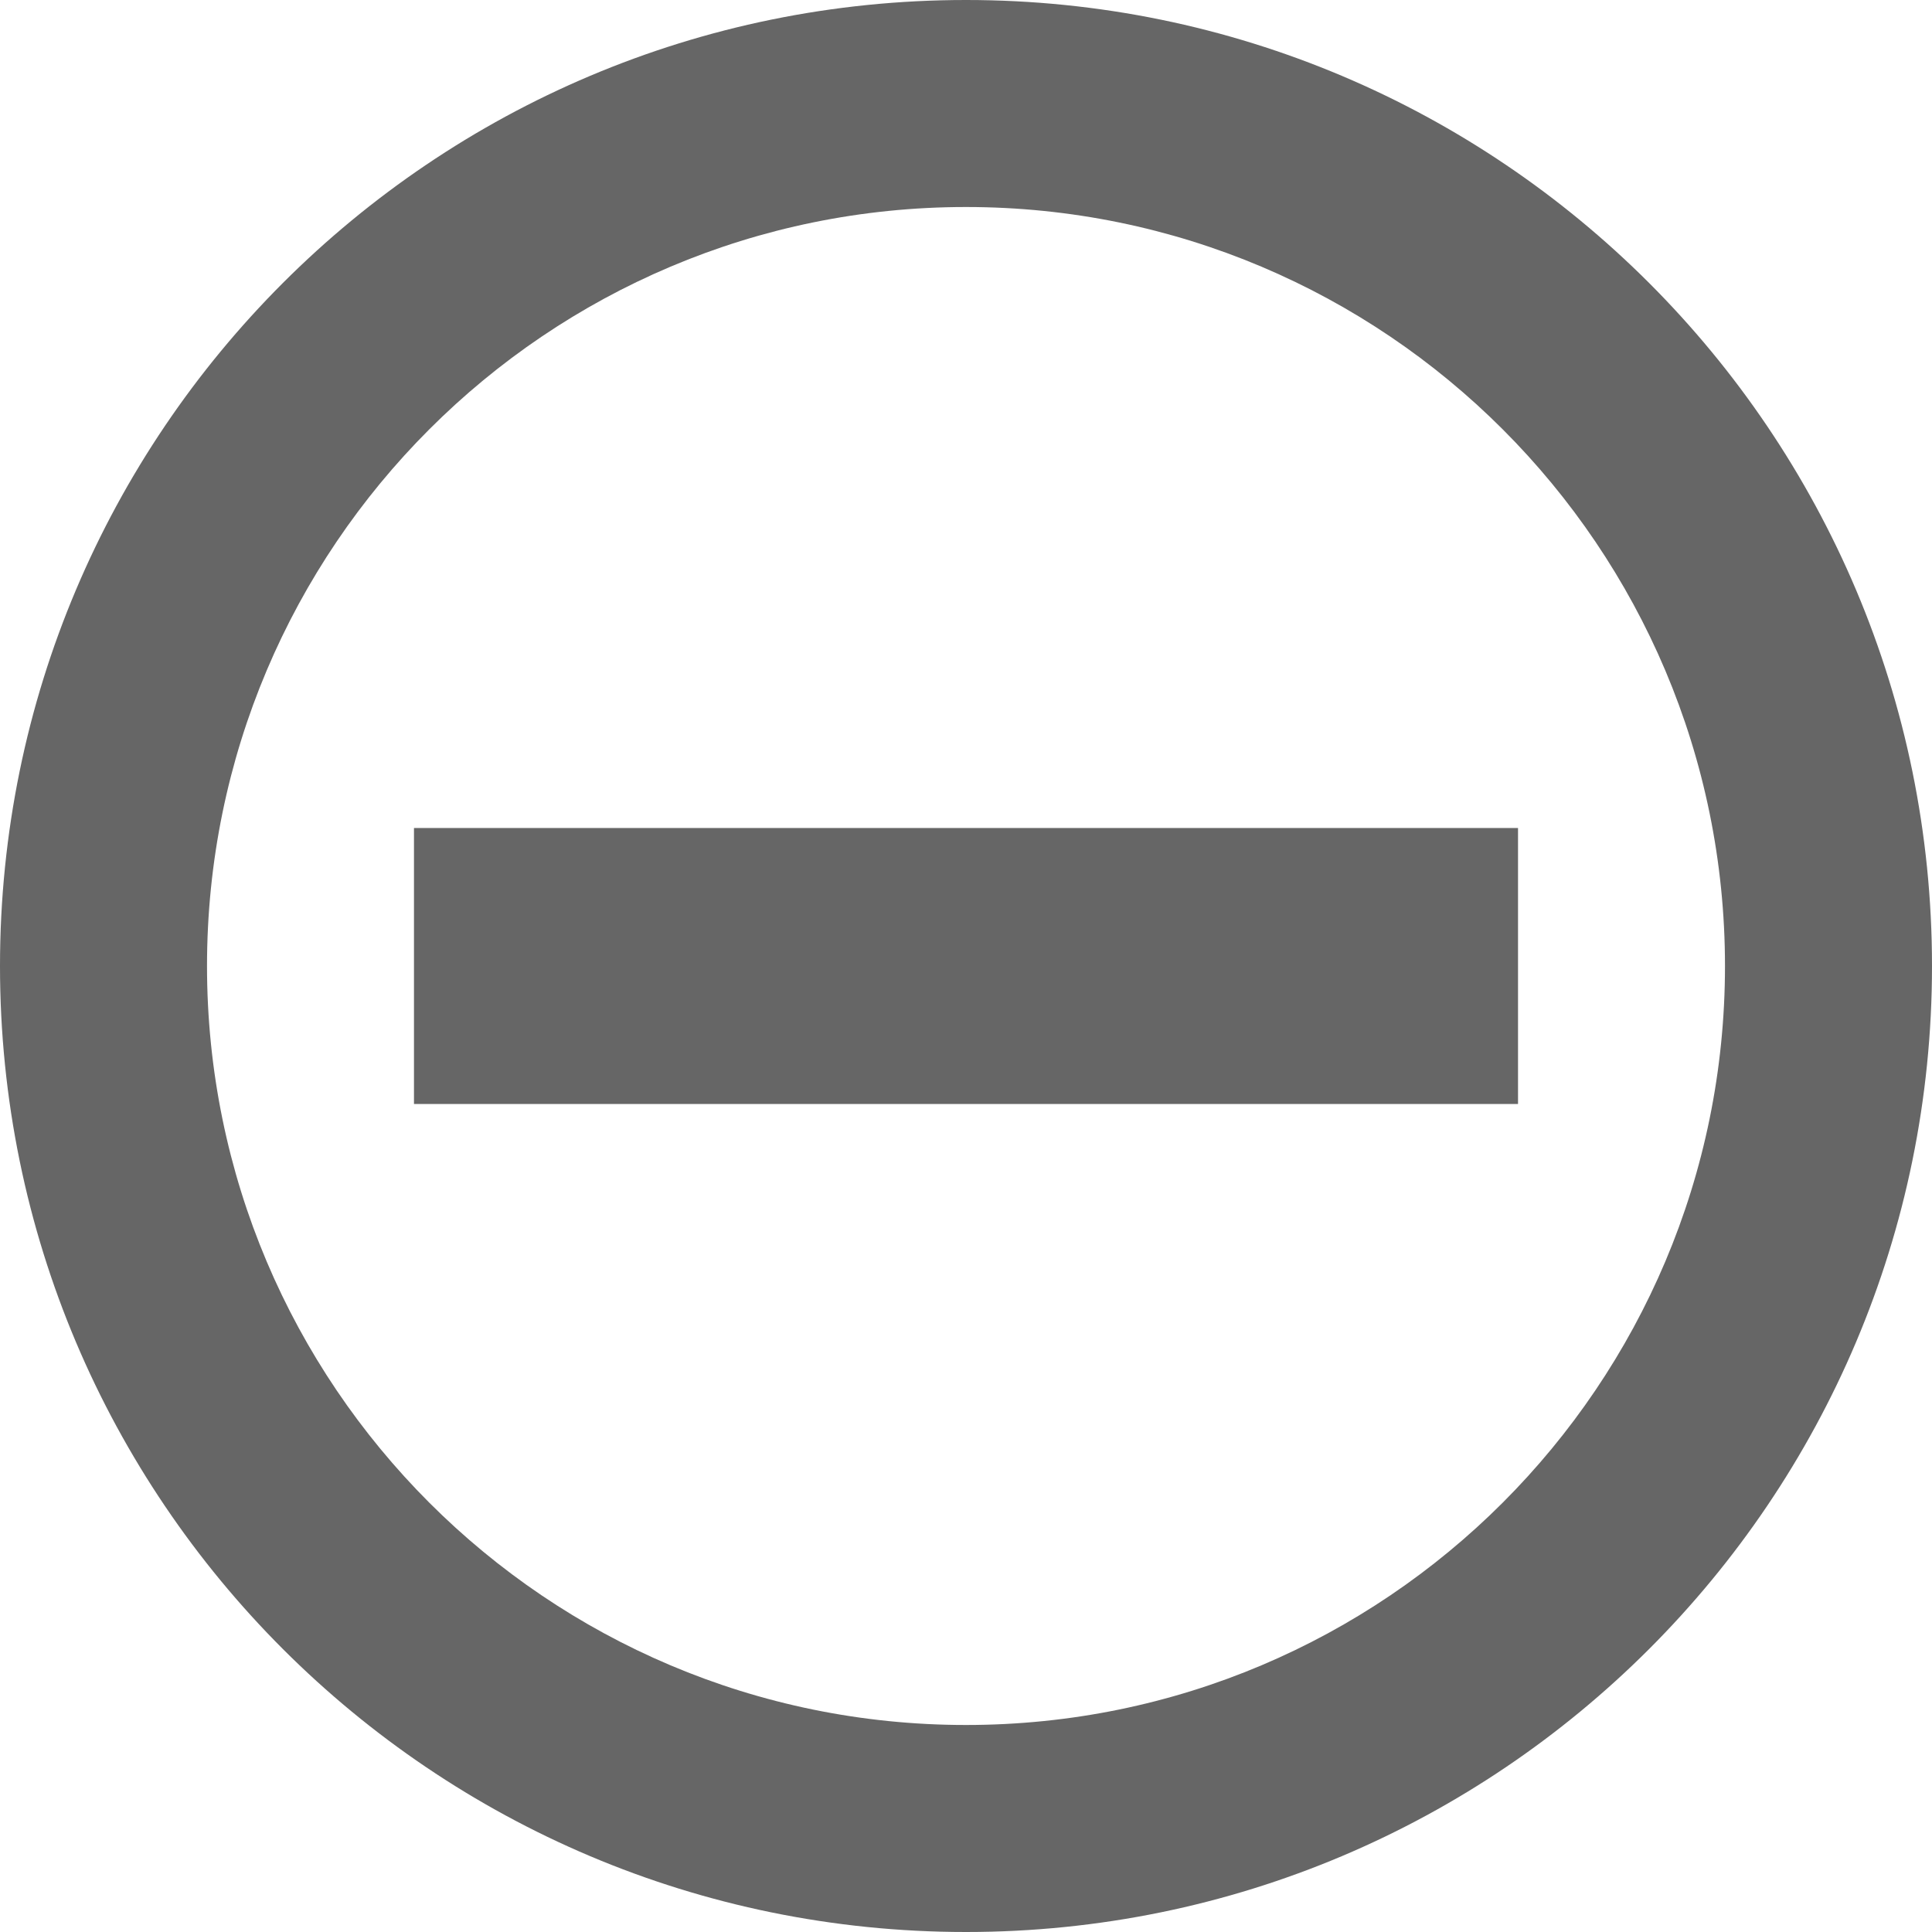 <?xml version="1.0" encoding="UTF-8"?>
<svg width="40px" height="40px" viewBox="0 0 40 40" version="1.1" xmlns="http://www.w3.org/2000/svg" xmlns:xlink="http://www.w3.org/1999/xlink">
    <title>remove</title>
    <g id="jumpserver" stroke="none" stroke-width="1" fill="none" fill-rule="evenodd">
        <g id="remove" fill="#666666" fill-rule="nonzero">
            <path d="M20,40 C8.954,40 0,31.046 0,20 C0,8.954 8.954,0 20,0 C31.046,0 40,8.954 40,20 C40,31.046 31.046,40 20,40 Z M20,35.714 C28.679,35.714 35.714,28.679 35.714,20 C35.714,11.321 28.679,4.286 20,4.286 C11.321,4.286 4.286,11.321 4.286,20 C4.286,28.679 11.321,35.714 20,35.714 Z" id="形状"></path>
            <polygon id="路径" points="8.571 17.143 31.429 17.143 31.429 22.857 8.571 22.857"></polygon>
        </g>
    </g>
</svg>